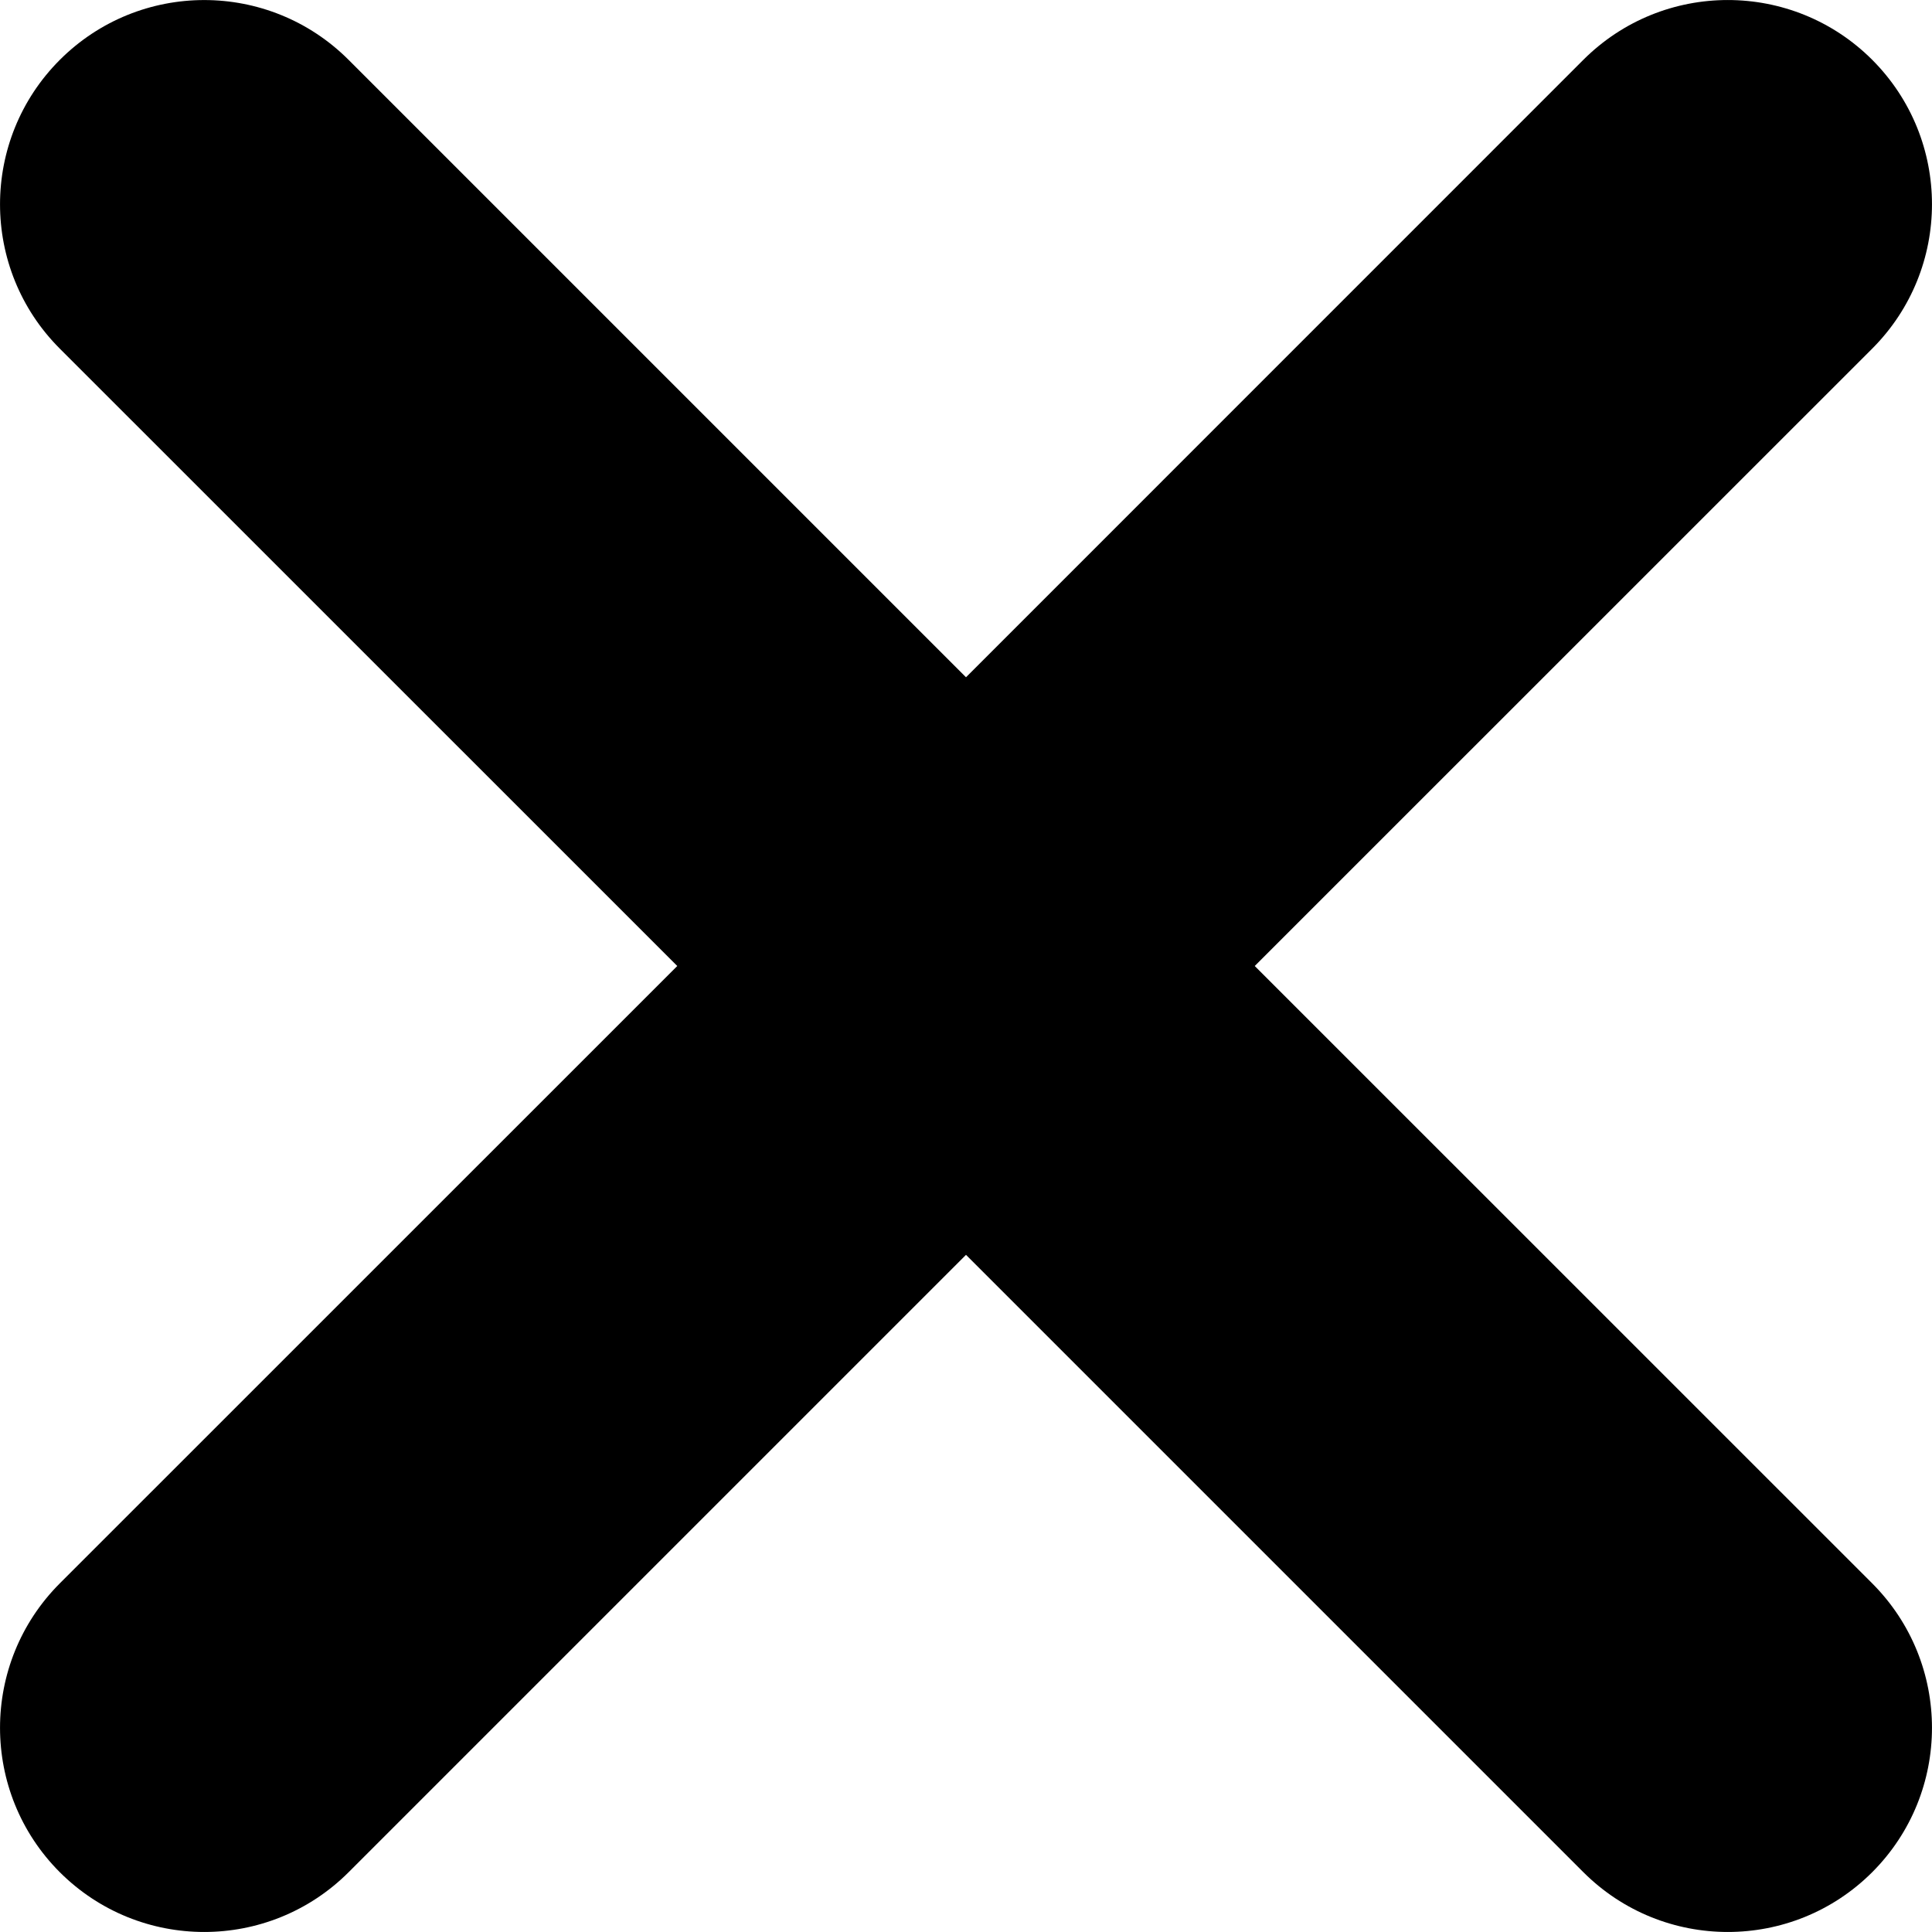 <svg width="20" height="20" viewBox="0 0 20 20" fill="none" xmlns="http://www.w3.org/2000/svg">
<path d="M12.989 10L19.381 3.609C20.206 2.783 20.206 1.445 19.381 0.619C18.555 -0.206 17.217 -0.206 16.391 0.619L10 7.011L3.609 0.62C2.783 -0.206 1.445 -0.206 0.619 0.62C-0.206 1.446 -0.206 2.784 0.619 3.609L7.011 10L0.619 16.391C-0.206 17.217 -0.206 18.555 0.619 19.381C1.445 20.206 2.783 20.206 3.609 19.381L10 12.99L16.391 19.381C17.217 20.206 18.555 20.206 19.381 19.381C20.206 18.555 20.206 17.217 19.381 16.391L12.989 10Z" fill="black"/>
</svg>
